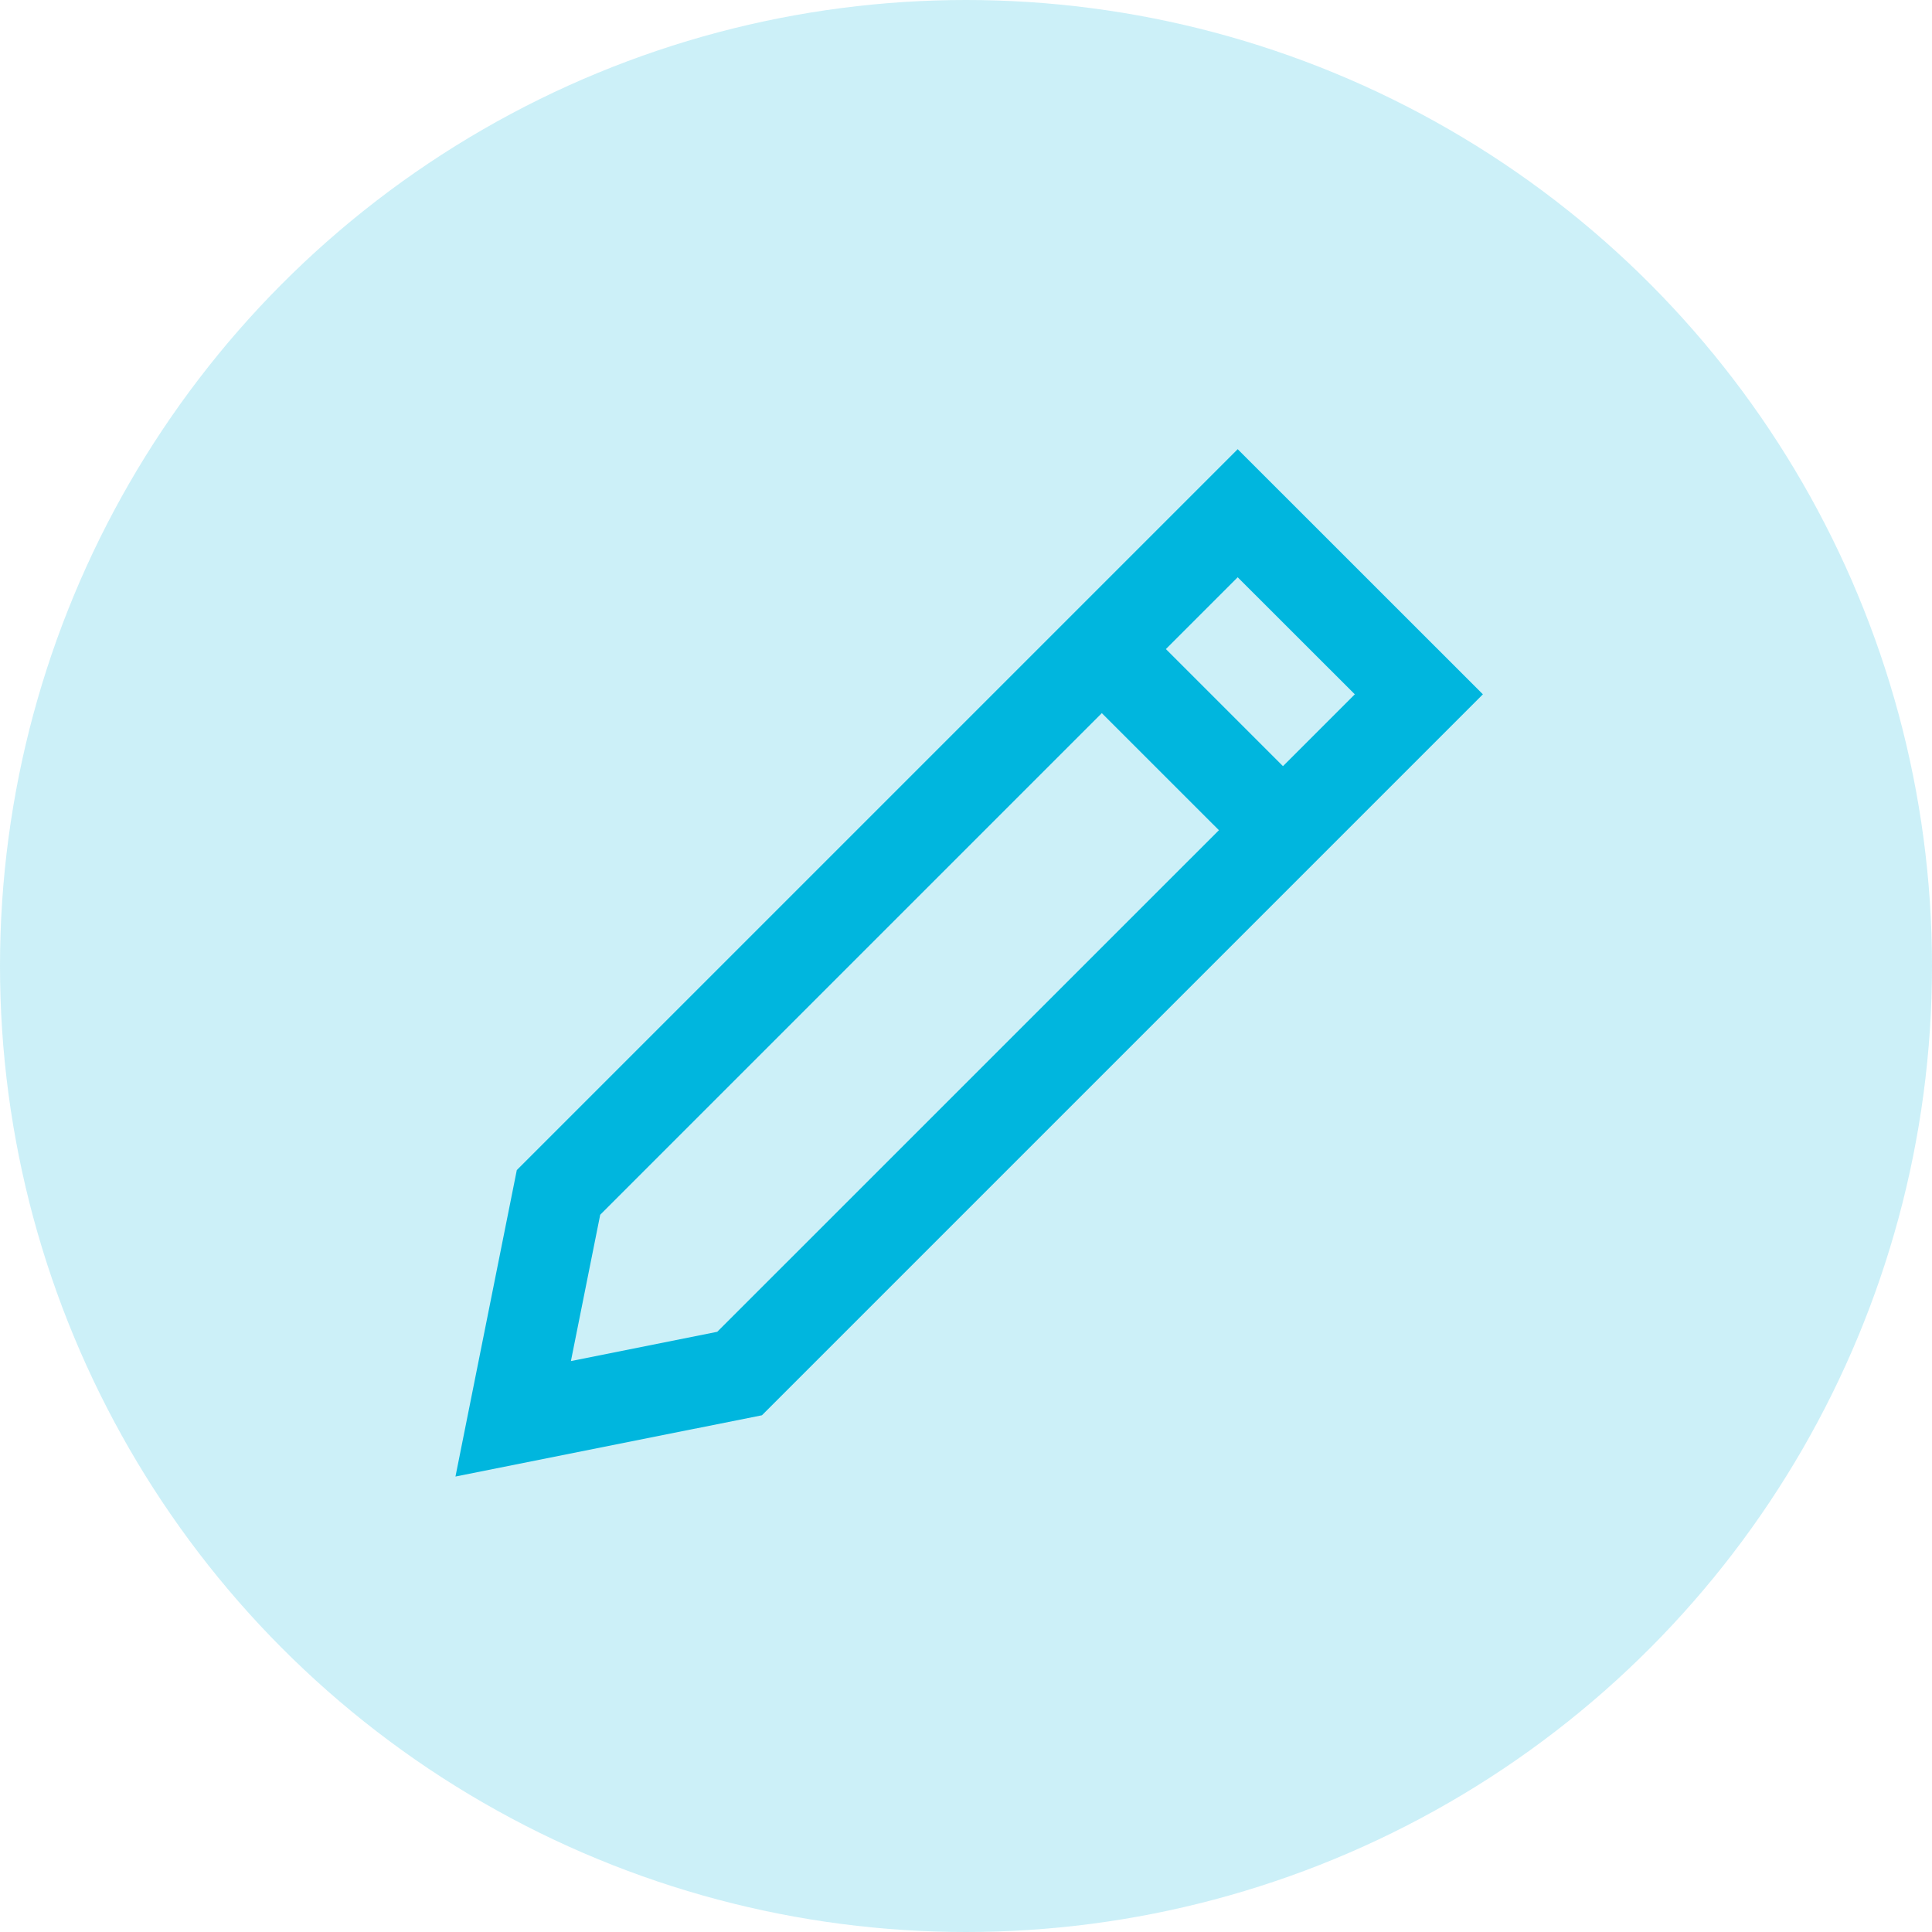 <svg width="24" height="24" viewBox="0 0 24 24" fill="none" xmlns="http://www.w3.org/2000/svg">
<circle opacity="0.2" cx="12" cy="12" r="12" fill="#00B6DE"/>
<g clip-path="url(#clip0)">
<path fill-rule="evenodd" clip-rule="evenodd" d="M14.085 7.665L16.335 9.915L15.539 10.71L13.289 8.461L14.085 7.665Z" fill="#00B6DE"/>
<path fill-rule="evenodd" clip-rule="evenodd" d="M15.375 5.58L18.421 8.625L9.465 17.581L5.658 18.342L6.42 14.535L15.375 5.58ZM7.456 15.09L7.092 16.908L8.91 16.544L16.83 8.625L15.375 7.171L7.456 15.09Z" fill="#00B6DE"/>
</g>
<defs>
<clipPath id="clip0">
<rect width="13.5" height="13.5" fill="white" transform="translate(5.25 5.25)"/>
</clipPath>
</defs>
</svg>
